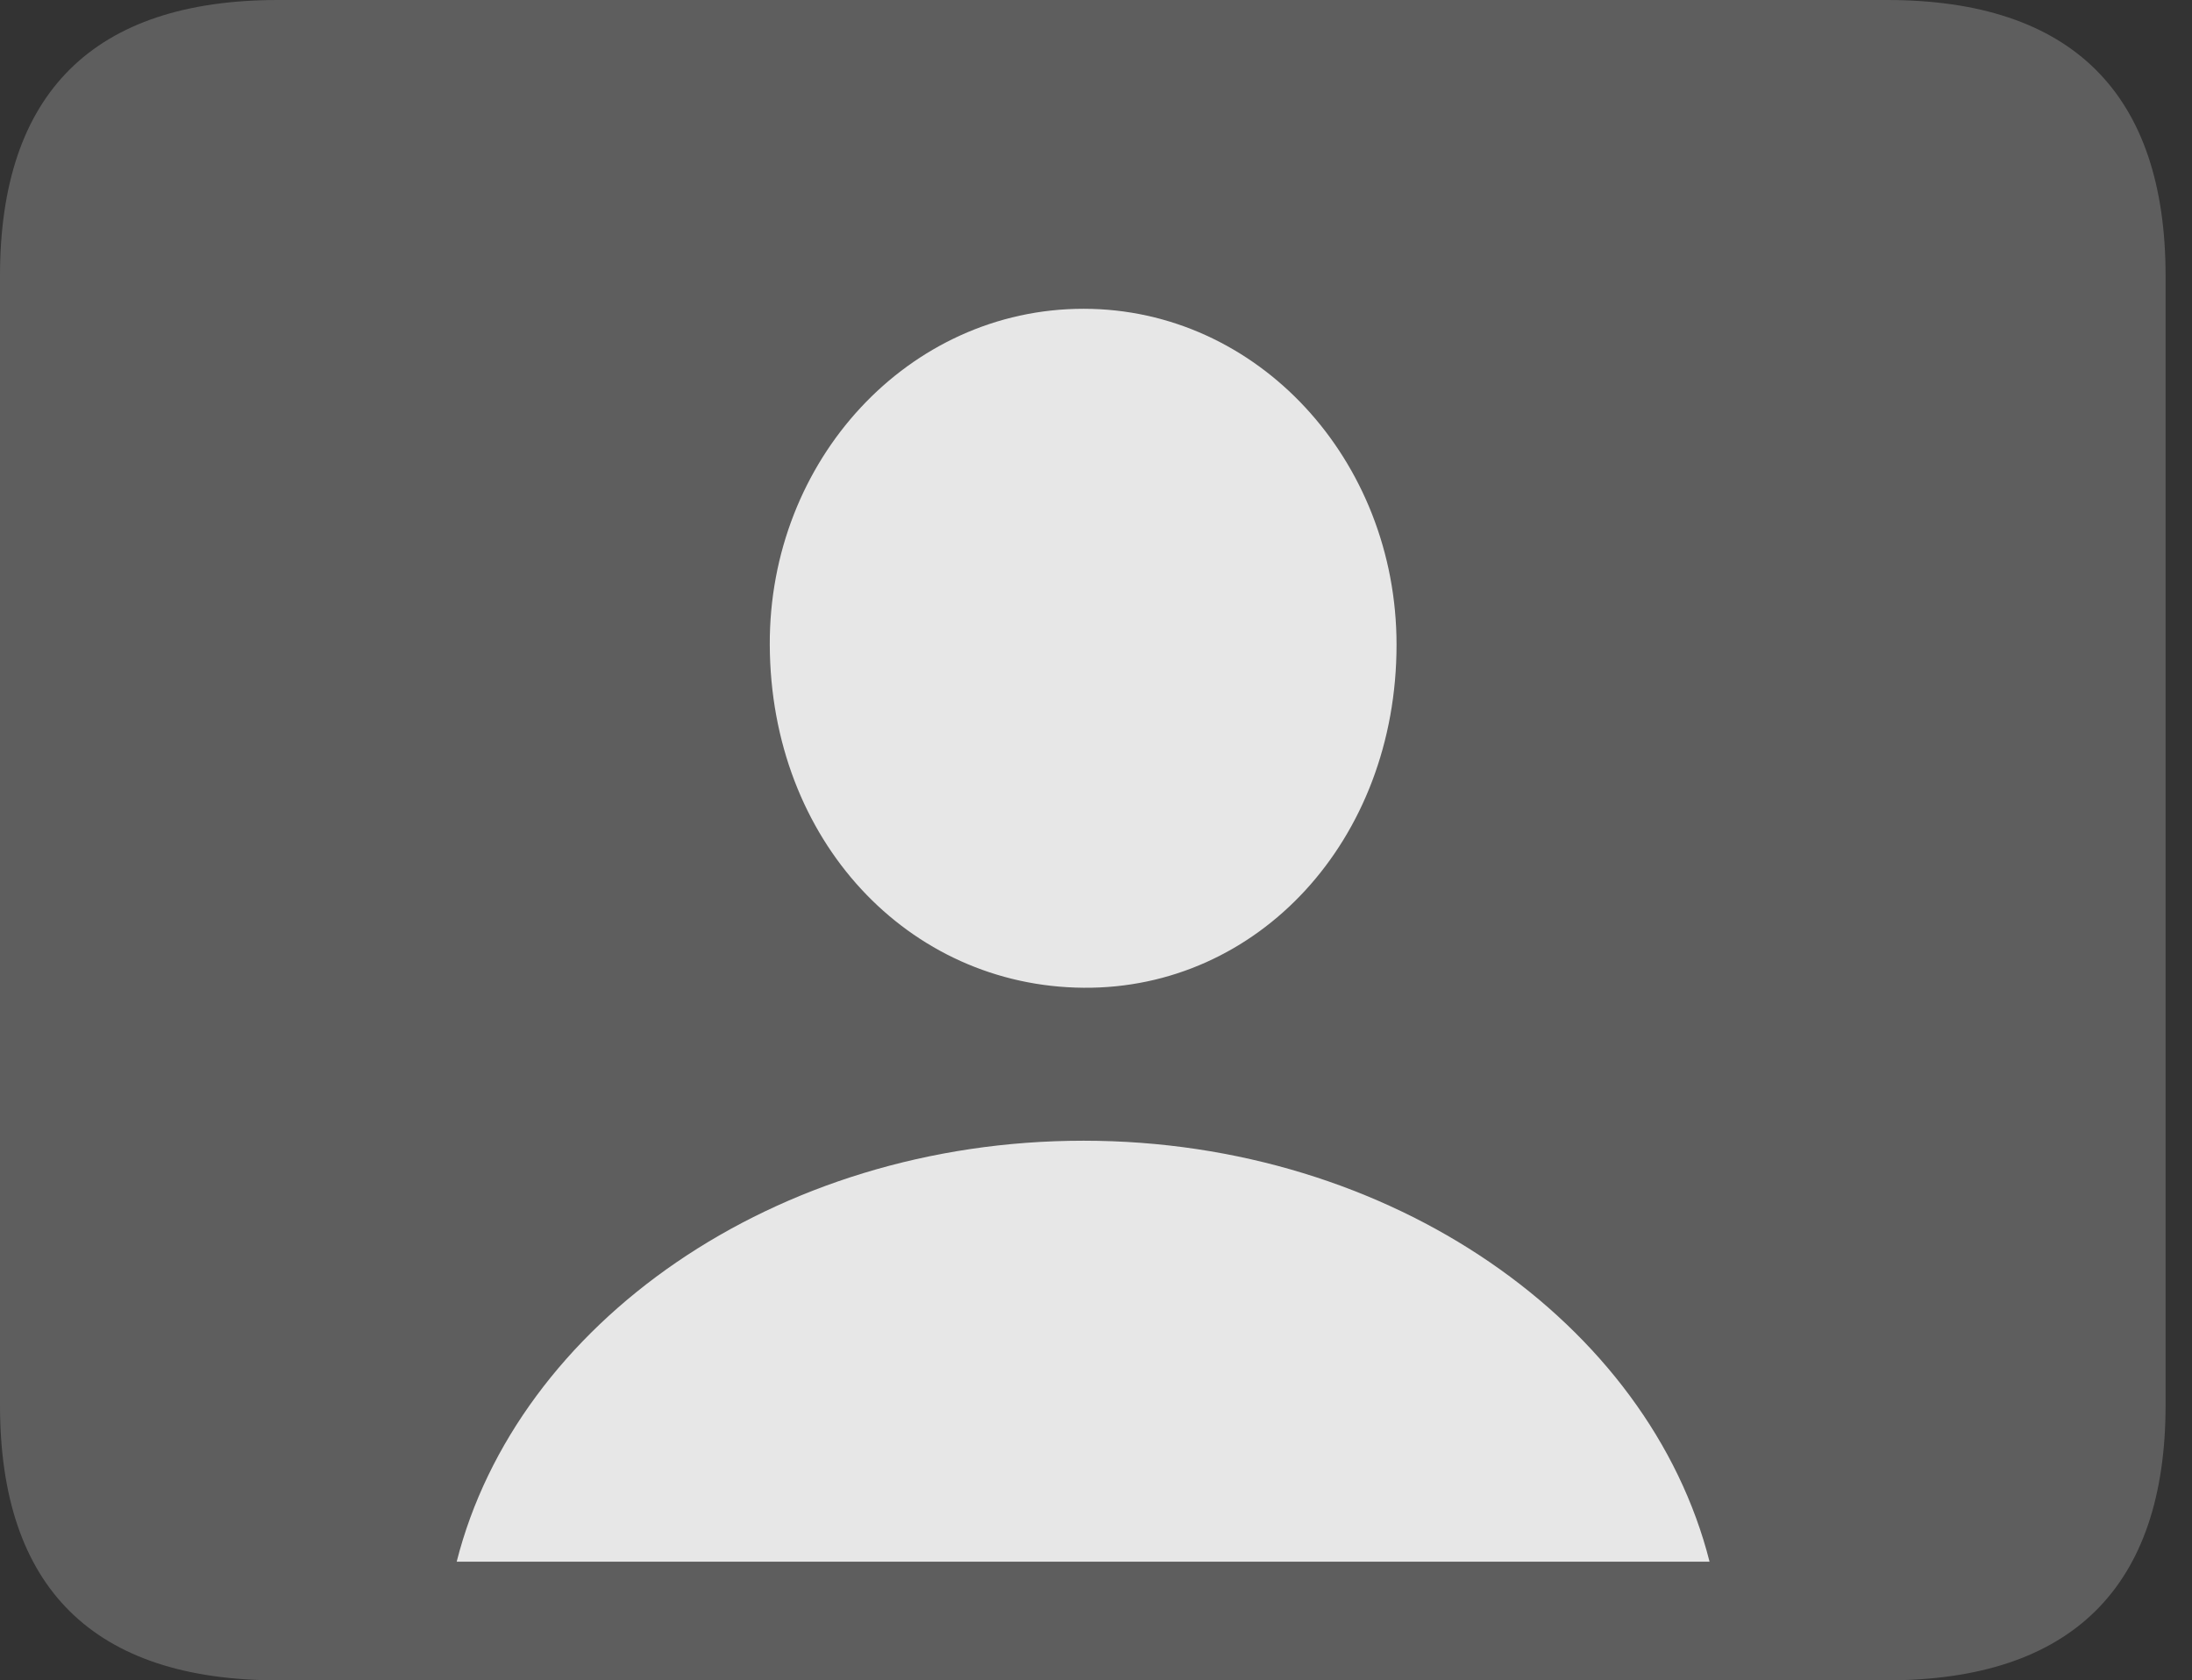 <?xml version="1.0" encoding="UTF-8"?>
<!--Generator: Apple Native CoreSVG 341-->
<!DOCTYPE svg
PUBLIC "-//W3C//DTD SVG 1.1//EN"
       "http://www.w3.org/Graphics/SVG/1.1/DTD/svg11.dtd">
<svg version="1.1" xmlns="http://www.w3.org/2000/svg" xmlns:xlink="http://www.w3.org/1999/xlink" viewBox="0 0 29.951 22.959">
 <rect x="0" y="0" width="29.951" height="22.959" fill="#333333" stroke="none"/>
 <g>
  <rect height="22.959" opacity="0" width="29.951" x="0" y="0"/>
  <path d="M3.799 22.959L25.781 22.959C28.311 22.959 29.59 21.68 29.59 19.199L29.59 3.77C29.59 1.279 28.311 0 25.781 0L3.799 0C1.279 0 0 1.27 0 3.77L0 19.199C0 21.699 1.279 22.959 3.799 22.959Z" fill="white" fill-opacity="0.212"/>
  <path d="M6.24 21.338C7.061 18.096 10.576 15.586 14.805 15.586C19.023 15.586 22.539 18.096 23.359 21.338ZM14.805 13.496C12.412 13.477 10.527 11.484 10.518 8.809C10.508 6.289 12.412 4.219 14.805 4.219C17.188 4.219 19.082 6.289 19.082 8.809C19.082 11.484 17.188 13.516 14.805 13.496Z" fill="white" fill-opacity="0.85"/>
 </g>
</svg>
